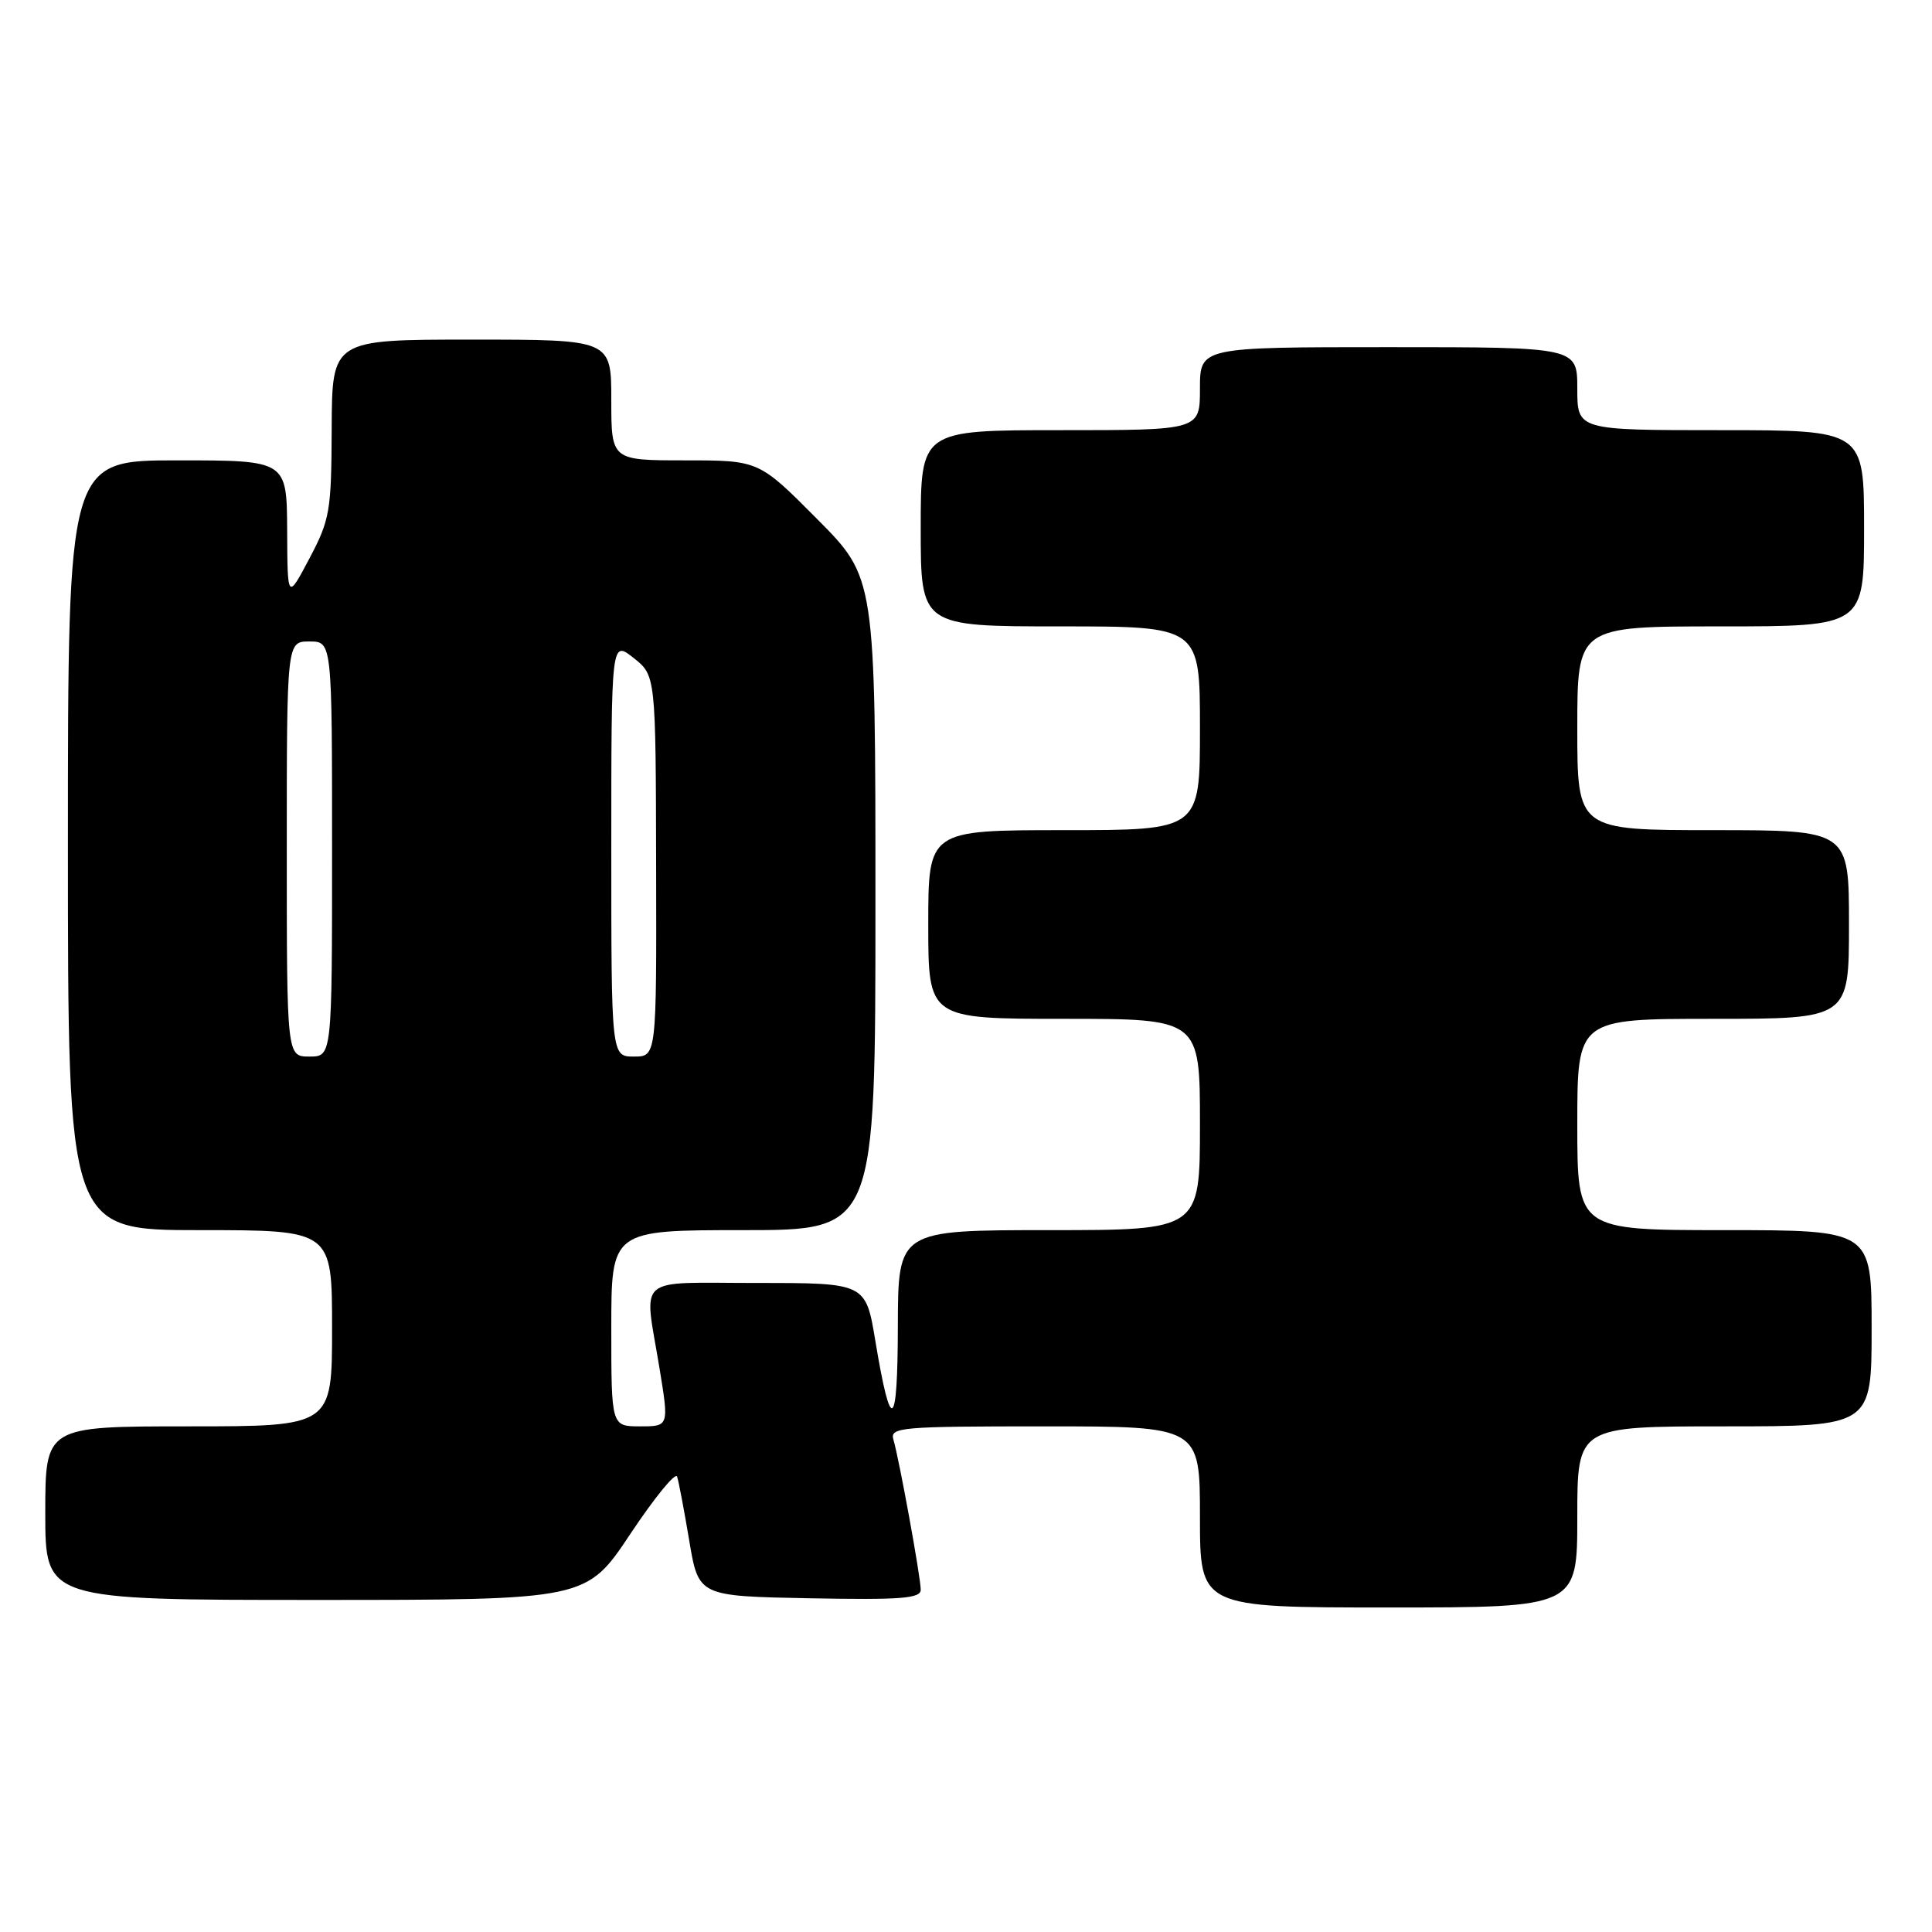 <?xml version="1.0" encoding="UTF-8" standalone="no"?>
<!DOCTYPE svg PUBLIC "-//W3C//DTD SVG 1.1//EN" "http://www.w3.org/Graphics/SVG/1.1/DTD/svg11.dtd" >
<svg xmlns="http://www.w3.org/2000/svg" xmlns:xlink="http://www.w3.org/1999/xlink" version="1.1" viewBox="0 0 256 256">
 <g >
 <path fill="currentColor"
d=" M 209.00 201.00 C 209.00 189.00 209.00 189.00 228.50 189.00 C 248.00 189.00 248.00 189.00 248.00 176.00 C 248.00 163.00 248.00 163.00 228.50 163.00 C 209.00 163.00 209.00 163.00 209.00 149.00 C 209.00 135.00 209.00 135.00 227.00 135.00 C 245.00 135.00 245.00 135.00 245.00 122.50 C 245.00 110.00 245.00 110.00 227.00 110.00 C 209.00 110.00 209.00 110.00 209.00 96.50 C 209.00 83.00 209.00 83.00 228.00 83.00 C 247.00 83.00 247.00 83.00 247.00 70.00 C 247.00 57.00 247.00 57.00 228.00 57.00 C 209.00 57.00 209.00 57.00 209.00 51.50 C 209.00 46.00 209.00 46.00 184.00 46.00 C 159.00 46.00 159.00 46.00 159.00 51.50 C 159.00 57.00 159.00 57.00 140.50 57.00 C 122.00 57.00 122.00 57.00 122.00 70.00 C 122.00 83.00 122.00 83.00 140.50 83.00 C 159.00 83.00 159.00 83.00 159.00 96.50 C 159.00 110.00 159.00 110.00 141.00 110.00 C 123.00 110.00 123.00 110.00 123.00 122.50 C 123.00 135.00 123.00 135.00 141.00 135.00 C 159.00 135.00 159.00 135.00 159.00 149.00 C 159.00 163.00 159.00 163.00 139.00 163.00 C 119.00 163.00 119.00 163.00 118.97 175.75 C 118.94 189.55 118.06 190.14 116.00 177.75 C 114.72 170.00 114.72 170.00 100.36 170.00 C 83.92 170.00 85.33 168.78 87.38 181.25 C 88.65 189.00 88.65 189.00 84.82 189.00 C 81.00 189.00 81.00 189.00 81.00 176.00 C 81.00 163.00 81.00 163.00 98.50 163.00 C 116.00 163.00 116.00 163.00 116.00 119.77 C 116.00 76.54 116.00 76.54 108.27 68.77 C 100.55 61.00 100.55 61.00 90.77 61.00 C 81.00 61.00 81.00 61.00 81.00 53.00 C 81.00 45.00 81.00 45.00 62.50 45.00 C 44.00 45.00 44.00 45.00 43.95 56.75 C 43.91 67.75 43.72 68.85 41.00 74.00 C 38.09 79.50 38.09 79.50 38.05 70.25 C 38.00 61.00 38.00 61.00 23.50 61.00 C 9.00 61.00 9.00 61.00 9.00 112.00 C 9.00 163.00 9.00 163.00 26.50 163.00 C 44.00 163.00 44.00 163.00 44.00 176.00 C 44.00 189.00 44.00 189.00 25.00 189.00 C 6.00 189.00 6.00 189.00 6.00 200.50 C 6.00 212.00 6.00 212.00 41.85 212.00 C 77.70 212.00 77.70 212.00 83.52 203.26 C 86.72 198.45 89.51 195.03 89.72 195.66 C 89.93 196.28 90.65 200.11 91.33 204.15 C 92.56 211.50 92.56 211.50 107.28 211.78 C 119.44 212.01 122.00 211.81 122.00 210.64 C 122.00 209.00 119.15 193.36 118.38 190.75 C 117.90 189.12 119.31 189.00 138.43 189.00 C 159.00 189.00 159.00 189.00 159.00 201.00 C 159.00 213.00 159.00 213.00 184.00 213.00 C 209.00 213.00 209.00 213.00 209.00 201.00 Z  M 38.00 112.50 C 38.00 85.00 38.00 85.00 41.00 85.00 C 44.00 85.00 44.00 85.00 44.00 112.50 C 44.00 140.00 44.00 140.00 41.00 140.00 C 38.00 140.00 38.00 140.00 38.00 112.50 Z  M 81.00 112.42 C 81.00 84.85 81.00 84.85 83.94 87.17 C 86.89 89.50 86.89 89.50 86.94 114.75 C 87.00 140.00 87.00 140.00 84.00 140.00 C 81.00 140.00 81.00 140.00 81.00 112.42 Z "/>
</g>
</svg>